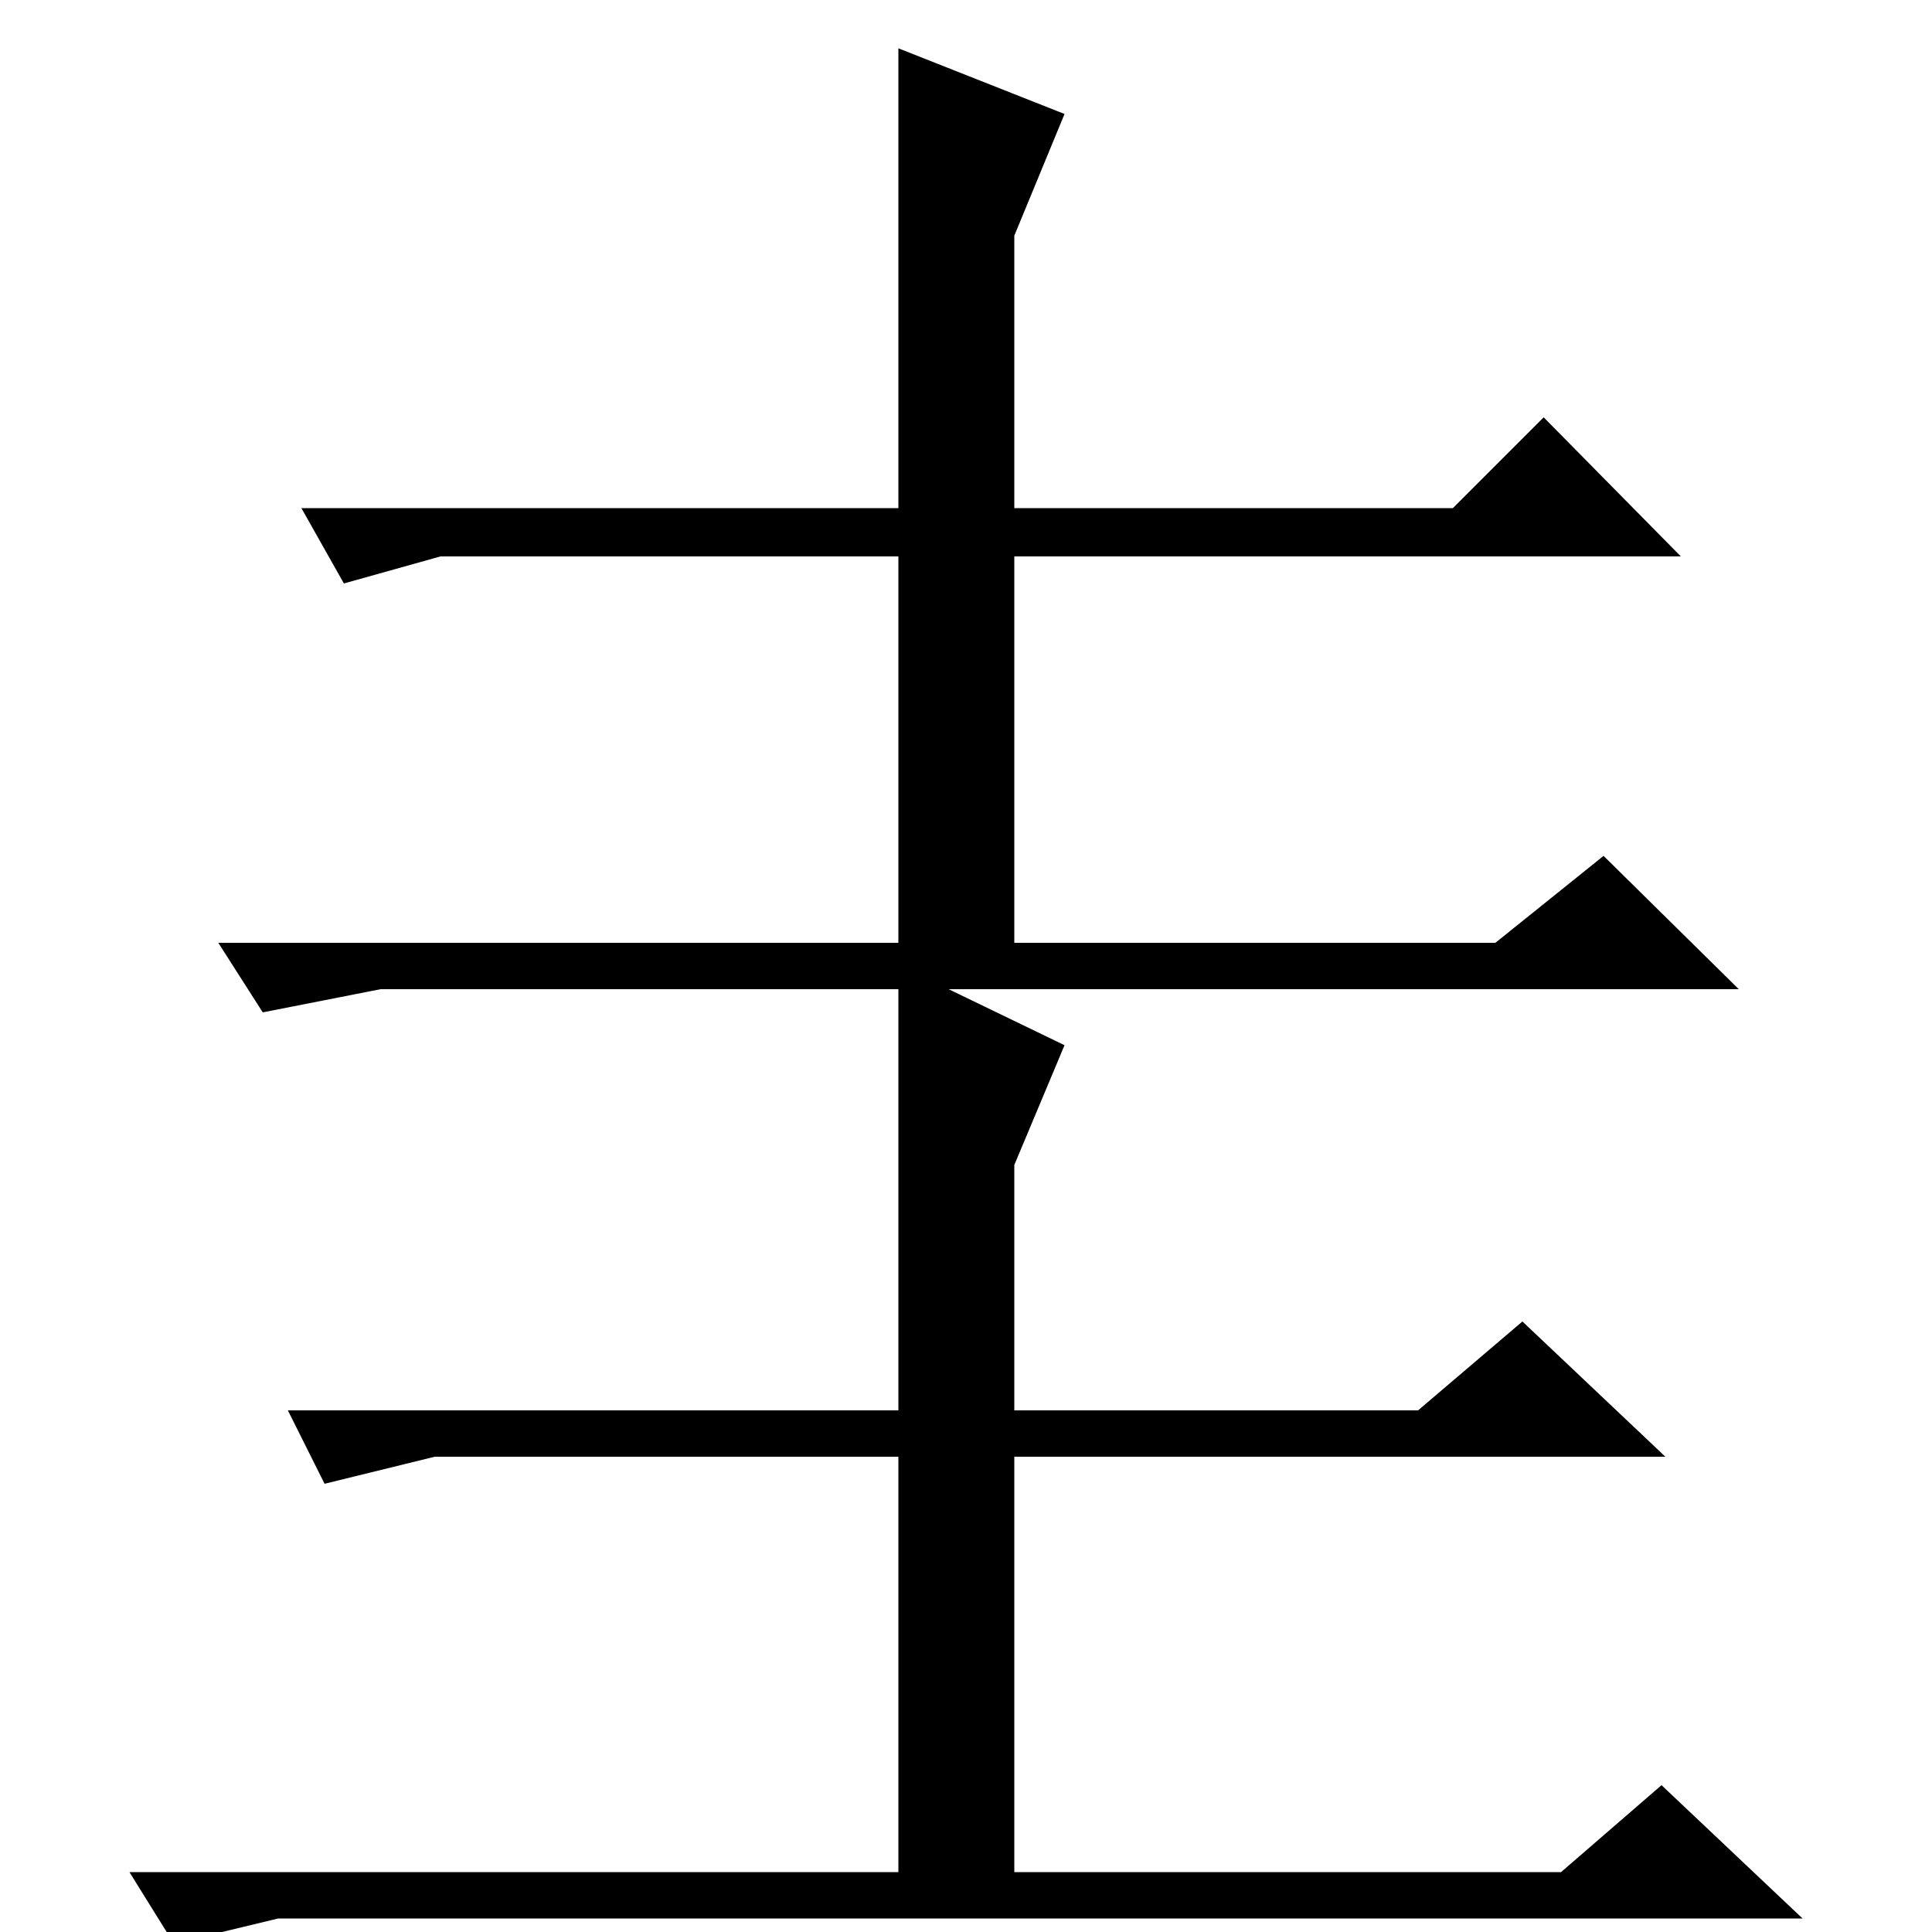 <?xml version="1.0" standalone="no"?>
<!DOCTYPE svg PUBLIC "-//W3C//DTD SVG 1.1//EN" "http://www.w3.org/Graphics/SVG/1.1/DTD/svg11.dtd" >
<svg xmlns="http://www.w3.org/2000/svg" xmlns:xlink="http://www.w3.org/1999/xlink" version="1.1" viewBox="0 -200 1000 1000">
  <g transform="matrix(1 0 0 -1 0 800)">
   <path fill="currentColor"
d="M525 512h249l56 45l70 -69h-409l60 -29l-26 -62v-127h209l54 46l74 -70h-337v-215h283l52 45l73 -69h-789l-54 -13l-23 37h398v215h-240l-57 -14l-19 38h316v218h-268l-61 -12l-23 36h352v200h-237l-50 -14l-22 39h309v238l86 -34l-26 -63v-141h227l47 47l71 -72h-345
v-200z" />
  </g>

</svg>
